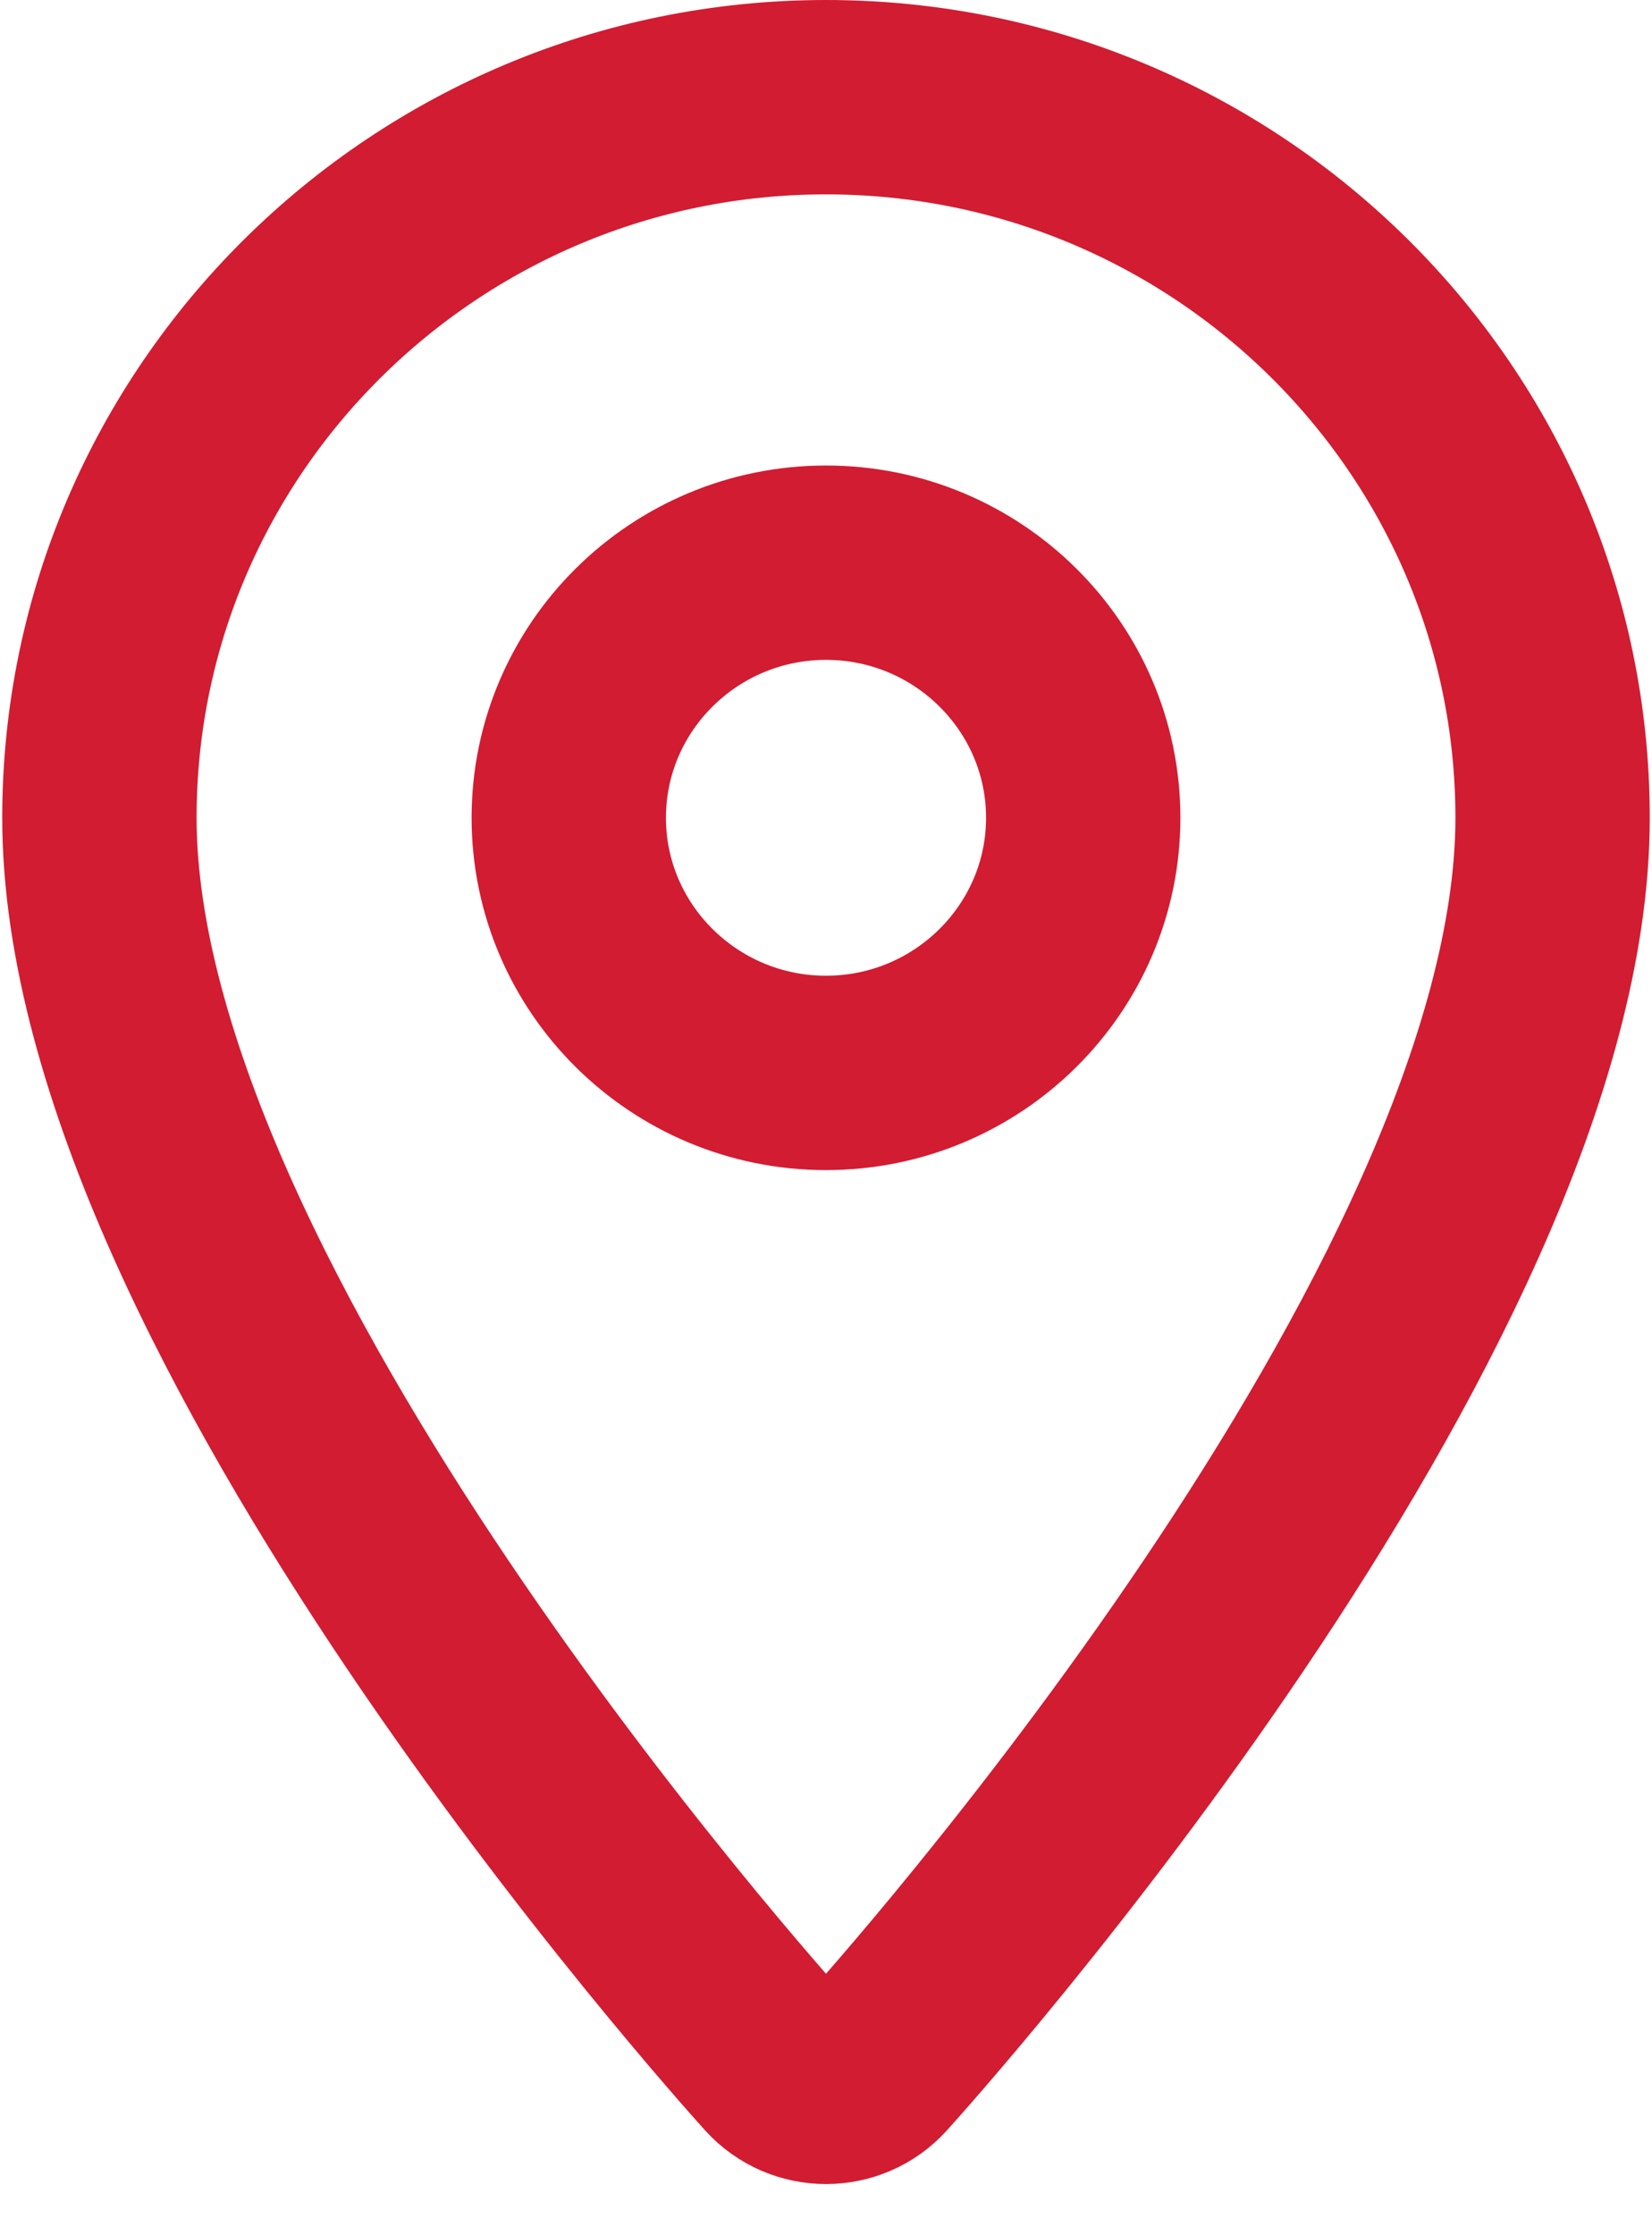 <?xml version="1.0" encoding="UTF-8"?>
<svg width="17px" height="23px" viewBox="0 0 17 23" version="1.1" xmlns="http://www.w3.org/2000/svg" xmlns:xlink="http://www.w3.org/1999/xlink">
    <!-- Generator: sketchtool 61.2 (101010) - https://sketch.com -->
    <title>3F012A29-0125-4DA0-823A-2A6AB338F70F</title>
    <desc>Created with sketchtool.</desc>
    <g id="2.-Desktop-Design" stroke="none" stroke-width="1" fill="none" fill-rule="evenodd">
        <g id="07-1-Malawi-Vacancies-Detail" transform="translate(-79, -947)" fill-rule="nonzero" stroke="#D21C32" stroke-width="2">
            <g id="maps-and-flags" transform="translate(80, 948)">
                <path d="M7.5,0 C3.377,0 0.023,3.326 0.023,7.415 C0.023,12.488 6.714,19.937 6.999,20.252 C7.267,20.547 7.734,20.547 8.001,20.252 C8.286,19.937 14.977,12.488 14.977,7.415 C14.977,3.326 11.623,0 7.5,0 Z" id="Shape"></path>
                <path d="M7.5,10.04 C6.04,10.04 4.853,8.862 4.853,7.415 C4.853,5.967 6.04,4.79 7.5,4.79 C8.96,4.79 10.147,5.967 10.147,7.415 C10.147,8.862 8.96,10.04 7.5,10.04 Z" id="Path"></path>
            </g>
        </g>
    </g>
</svg>